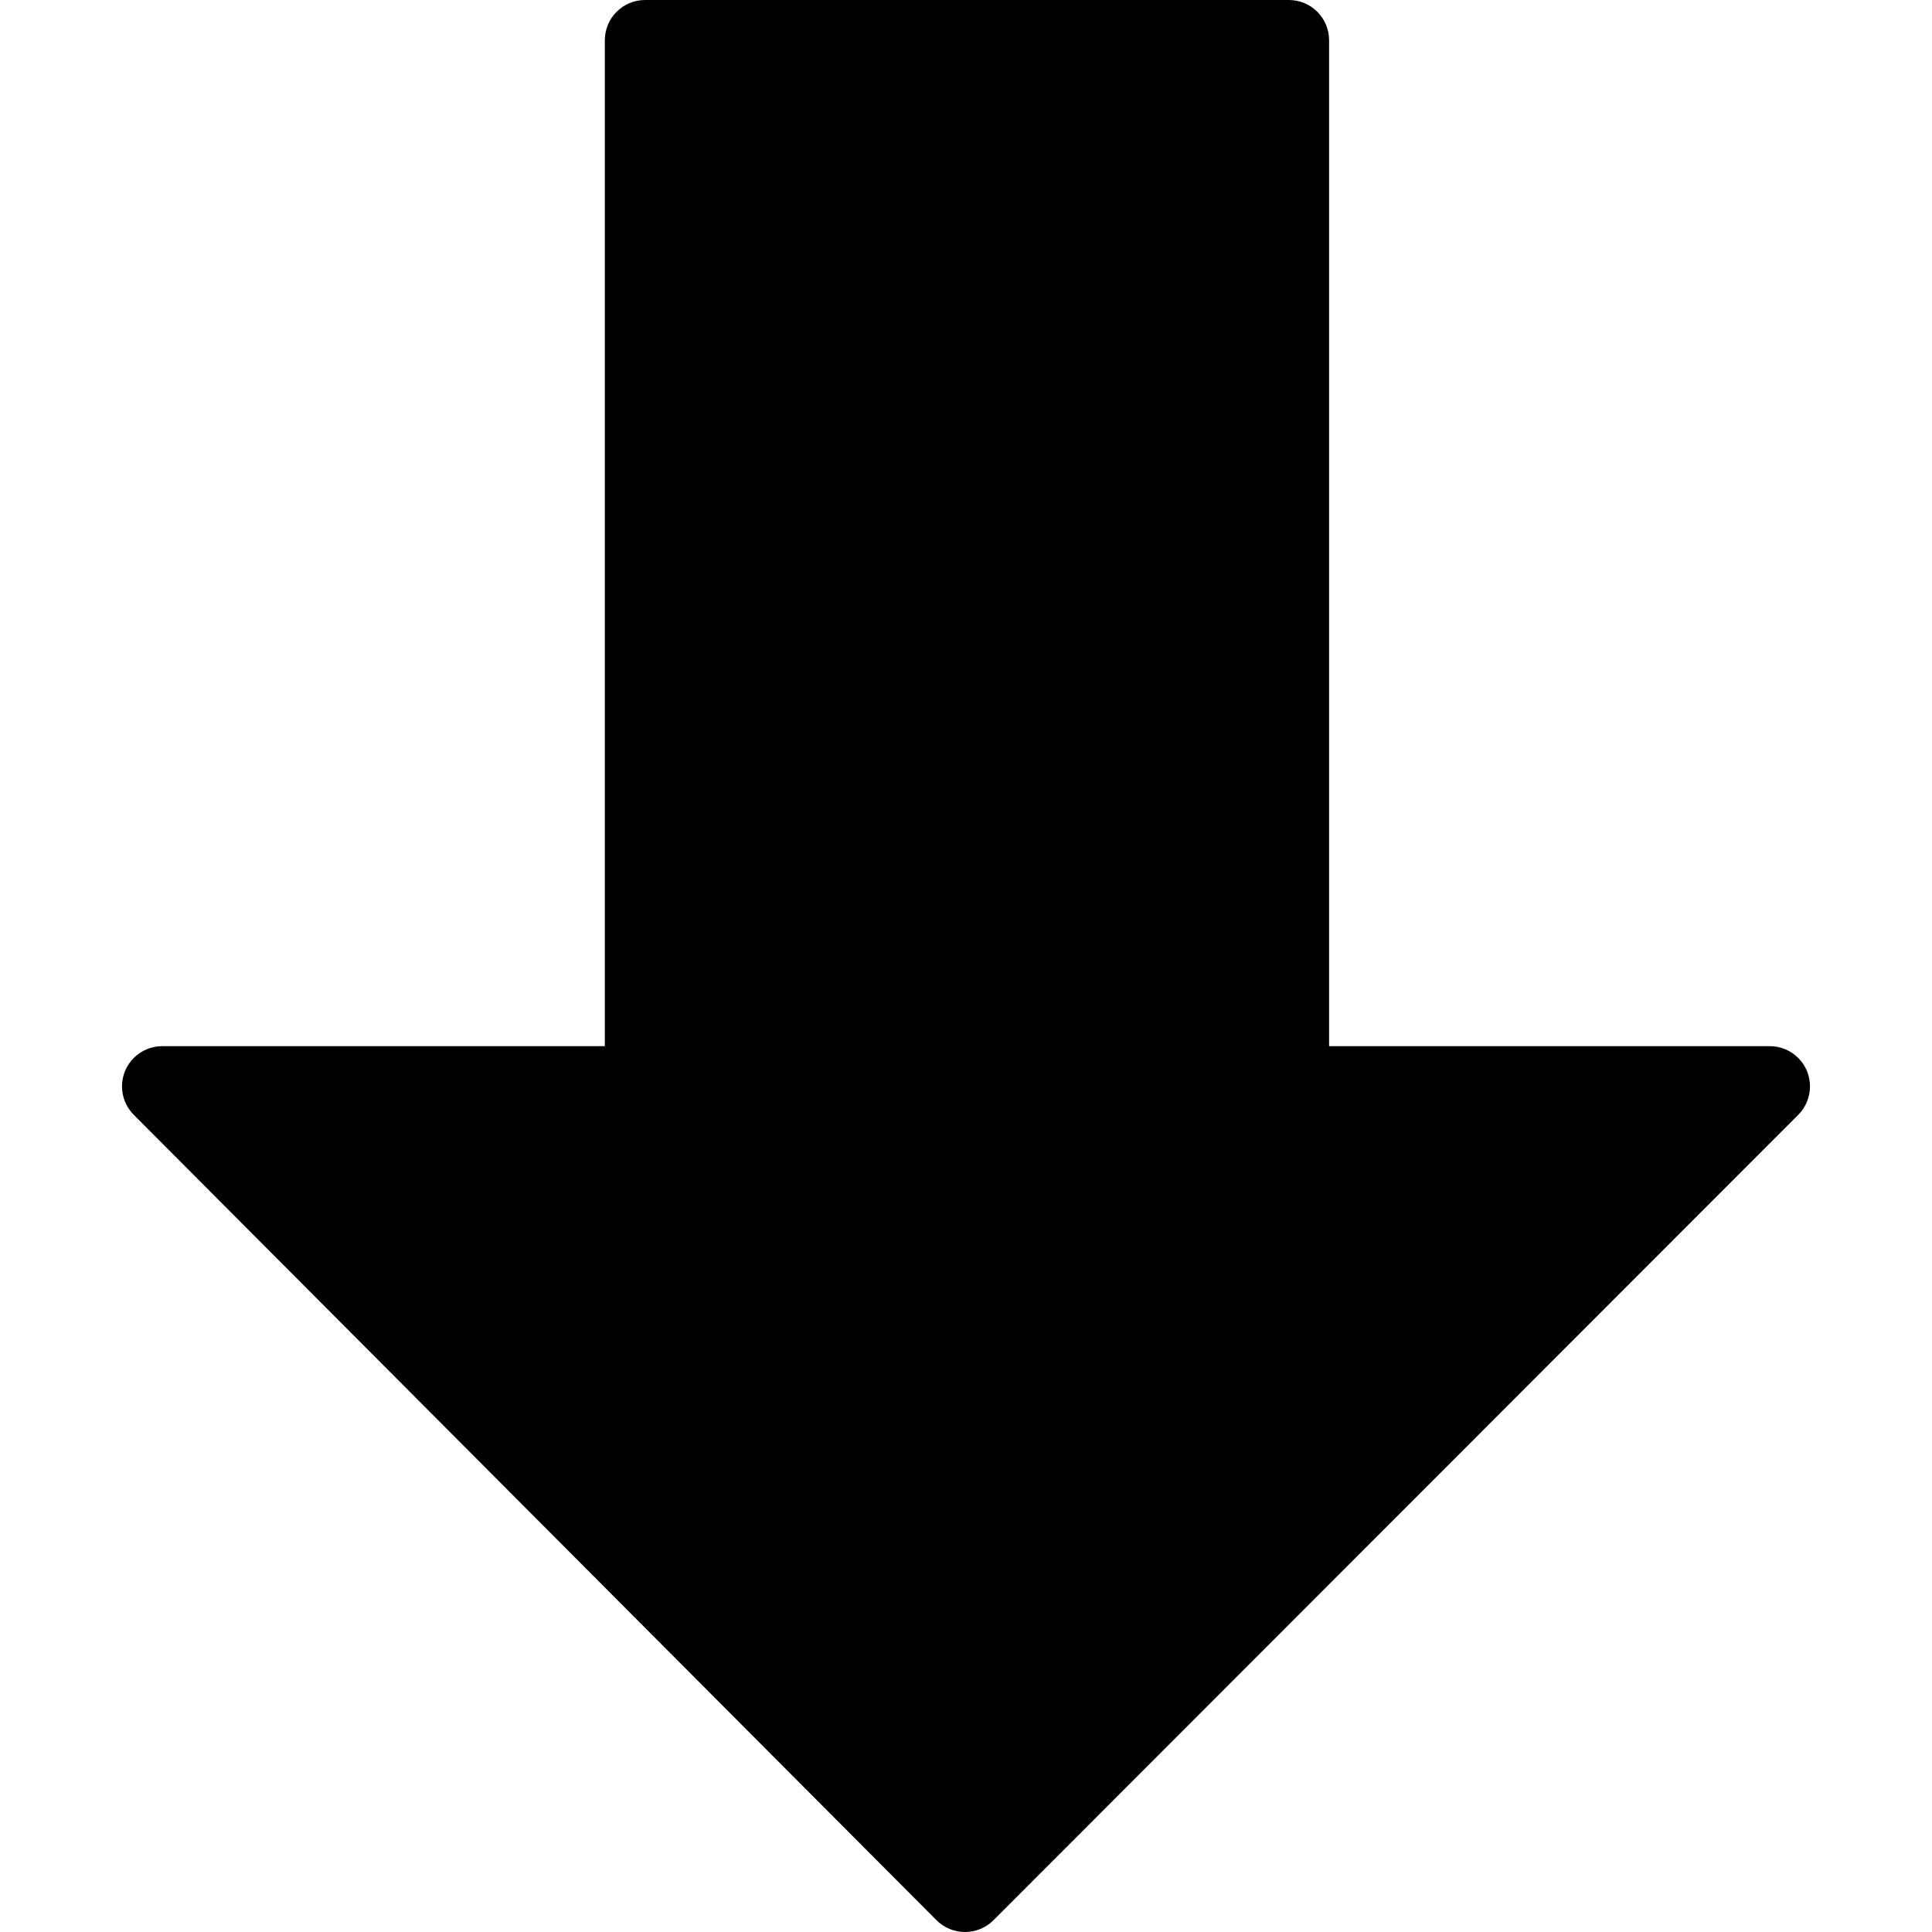 <?xml version="1.0" encoding="iso-8859-1"?>
<!-- Generator: Adobe Illustrator 19.0.0, SVG Export Plug-In . SVG Version: 6.00 Build 0)  -->
<svg version="1.1" id="Capa_1" xmlns="http://www.w3.org/2000/svg" xmlns:xlink="http://www.w3.org/1999/xlink" x="0px" y="0px"
	 viewBox="0 0 512.171 512.171" style="enable-background:new 0 0 512.171 512.171;" xml:space="preserve">
<path style="fill:#000;" d="M469.205,277.333H352.341V10.667C352.341,4.776,347.566,0,341.675,0H171.008
	c-5.891,0-10.667,4.776-10.667,10.667v266.667H43.008c-5.891,0.001-10.666,4.778-10.664,10.669c0.001,2.822,1.12,5.53,3.112,7.528
	l212.8,213.504c2.001,2.007,4.718,3.135,7.552,3.136l0,0c2.831,0.005,5.548-1.115,7.552-3.115l213.333-213.504
	c4.171-4.16,4.179-10.914,0.019-15.085C474.722,278.472,472.023,277.345,469.205,277.333z"/>
<g>
</g>
<g>
</g>
<g>
</g>
<g>
</g>
<g>
</g>
<g>
</g>
<g>
</g>
<g>
</g>
<g>
</g>
<g>
</g>
<g>
</g>
<g>
</g>
<g>
</g>
<g>
</g>
<g>
</g>
</svg>
